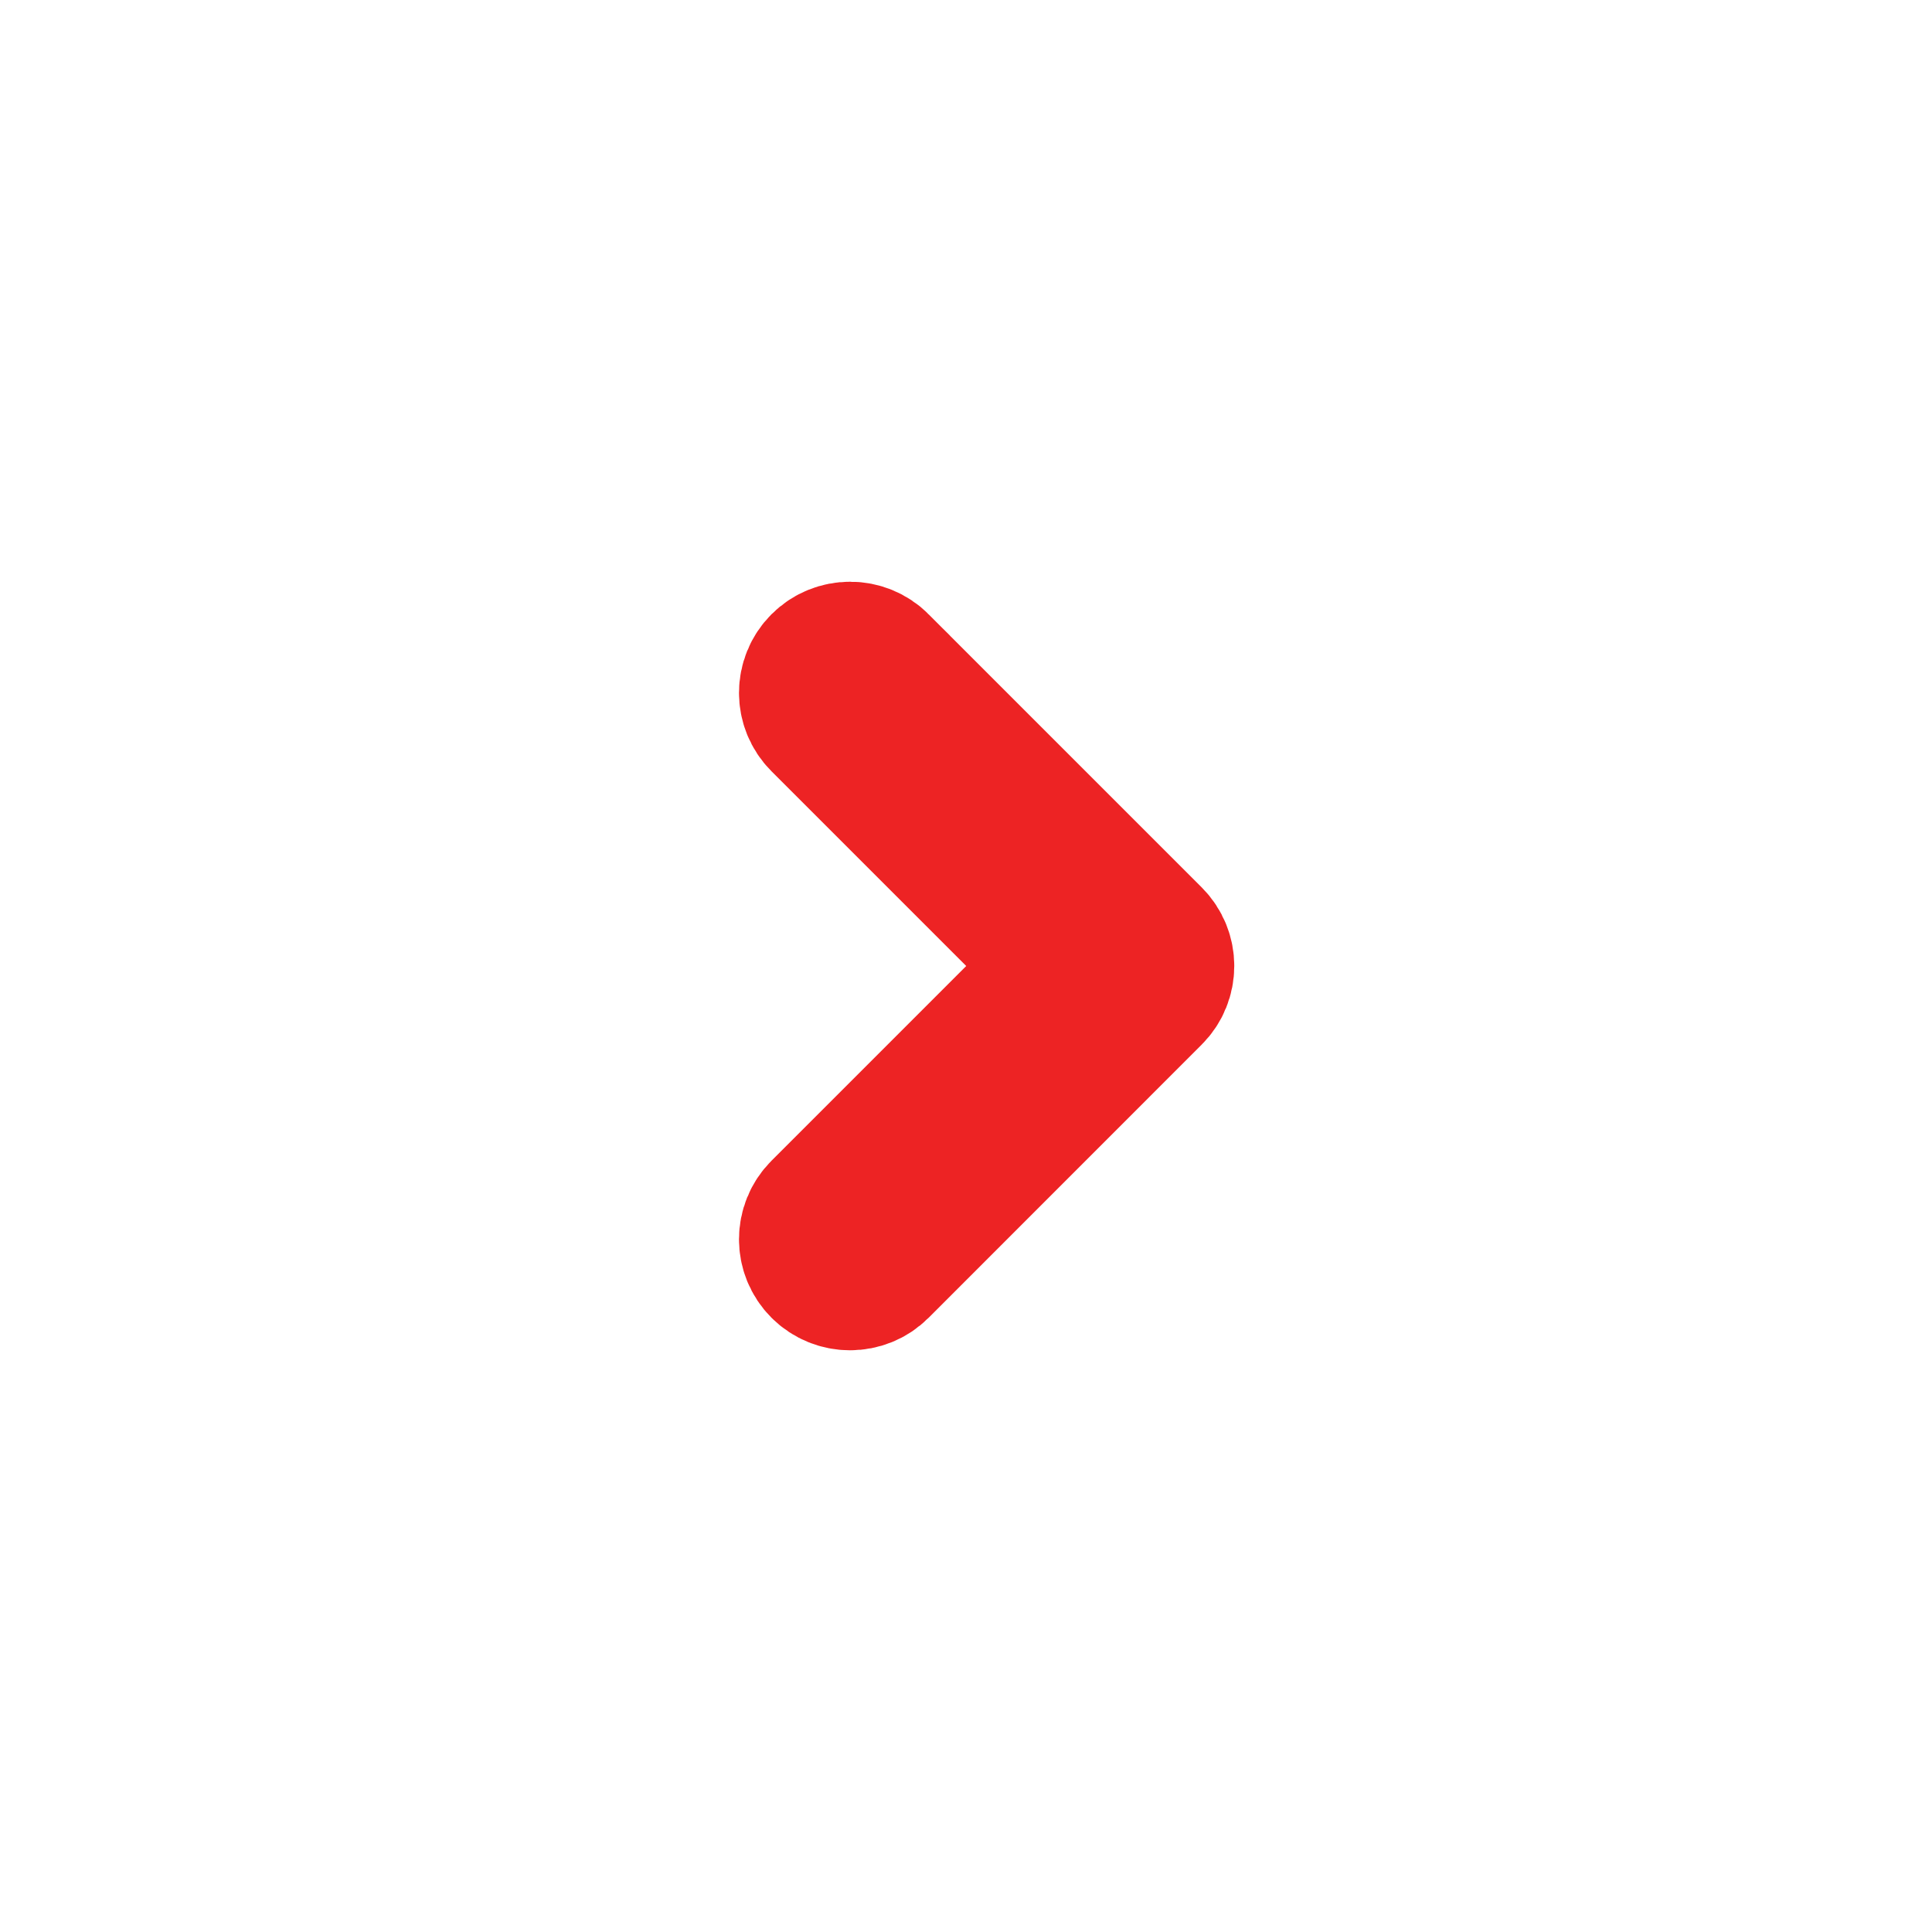 <svg xmlns="http://www.w3.org/2000/svg" width="20" height="20" viewBox="0 0 20 20">
    <g fill="none" fill-rule="evenodd">
        <path d="M0.8 0H8.8V8H0.8z" transform="translate(5.2 6)"/>
        <path fill="#ED2324" stroke="#ED2324" stroke-width="1.5" d="M3.883.889c-.156-.156-.41-.156-.566 0-.156.156-.156.41 0 .565L5.863 4 3.317 6.546c-.156.156-.156.41 0 .565.156.156.41.156.566 0L6.71 4.283c.156-.156.156-.41 0-.566L3.883.89z" transform="translate(5.2 6)"/>
    </g>
</svg>
